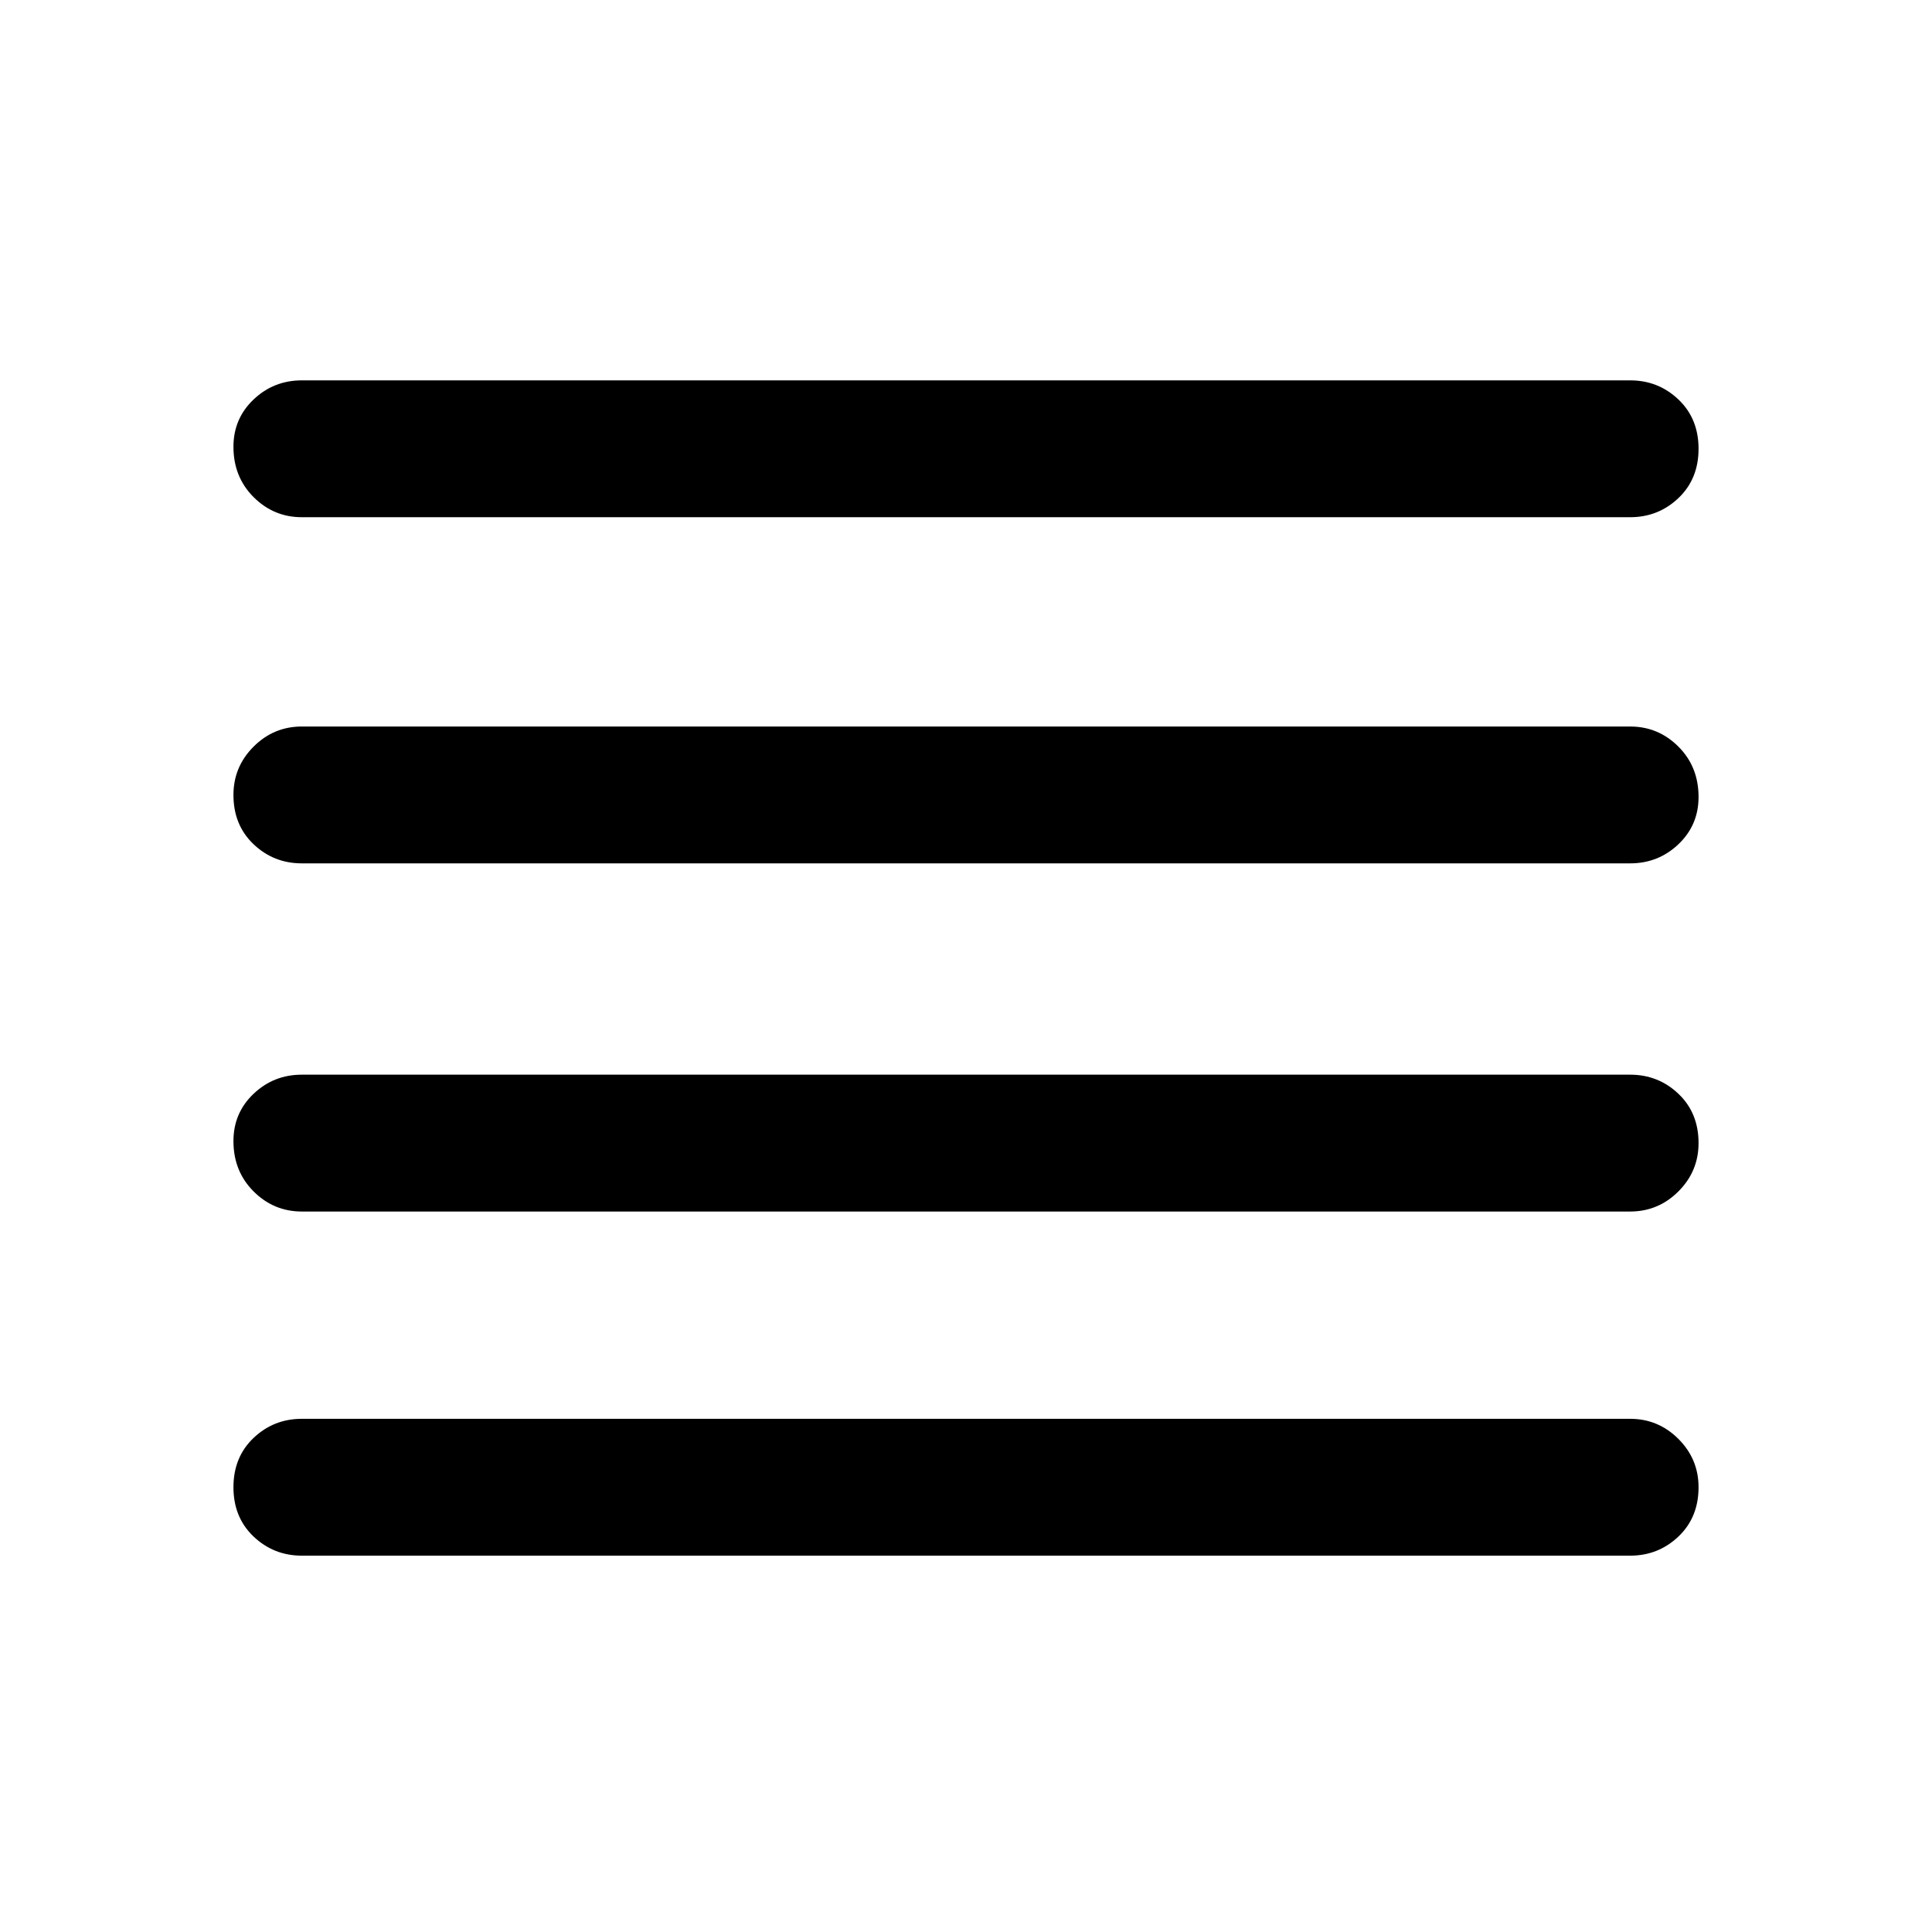 <svg xmlns="http://www.w3.org/2000/svg" height="48" width="48"><path d="M7.5 30.1Q6.8 30.1 6.3 29.6Q5.8 29.1 5.8 28.35Q5.8 27.65 6.3 27.175Q6.8 26.7 7.5 26.7H40.5Q41.2 26.7 41.7 27.175Q42.2 27.65 42.2 28.4Q42.2 29.1 41.7 29.6Q41.2 30.1 40.5 30.1ZM7.5 38.65Q6.8 38.65 6.3 38.175Q5.8 37.7 5.8 36.95Q5.8 36.2 6.3 35.725Q6.8 35.25 7.5 35.25H40.5Q41.2 35.25 41.7 35.75Q42.2 36.25 42.2 36.95Q42.2 37.7 41.7 38.175Q41.2 38.65 40.5 38.65ZM7.5 21.45Q6.8 21.45 6.3 20.975Q5.8 20.5 5.8 19.75Q5.8 19.05 6.3 18.55Q6.8 18.05 7.5 18.05H40.5Q41.2 18.05 41.7 18.55Q42.2 19.05 42.2 19.8Q42.2 20.5 41.7 20.975Q41.2 21.45 40.5 21.45ZM7.5 12.85Q6.8 12.85 6.3 12.35Q5.8 11.85 5.8 11.1Q5.8 10.4 6.3 9.925Q6.8 9.45 7.5 9.45H40.5Q41.2 9.45 41.7 9.925Q42.2 10.4 42.2 11.15Q42.2 11.9 41.7 12.375Q41.2 12.85 40.5 12.85Z"/></svg>